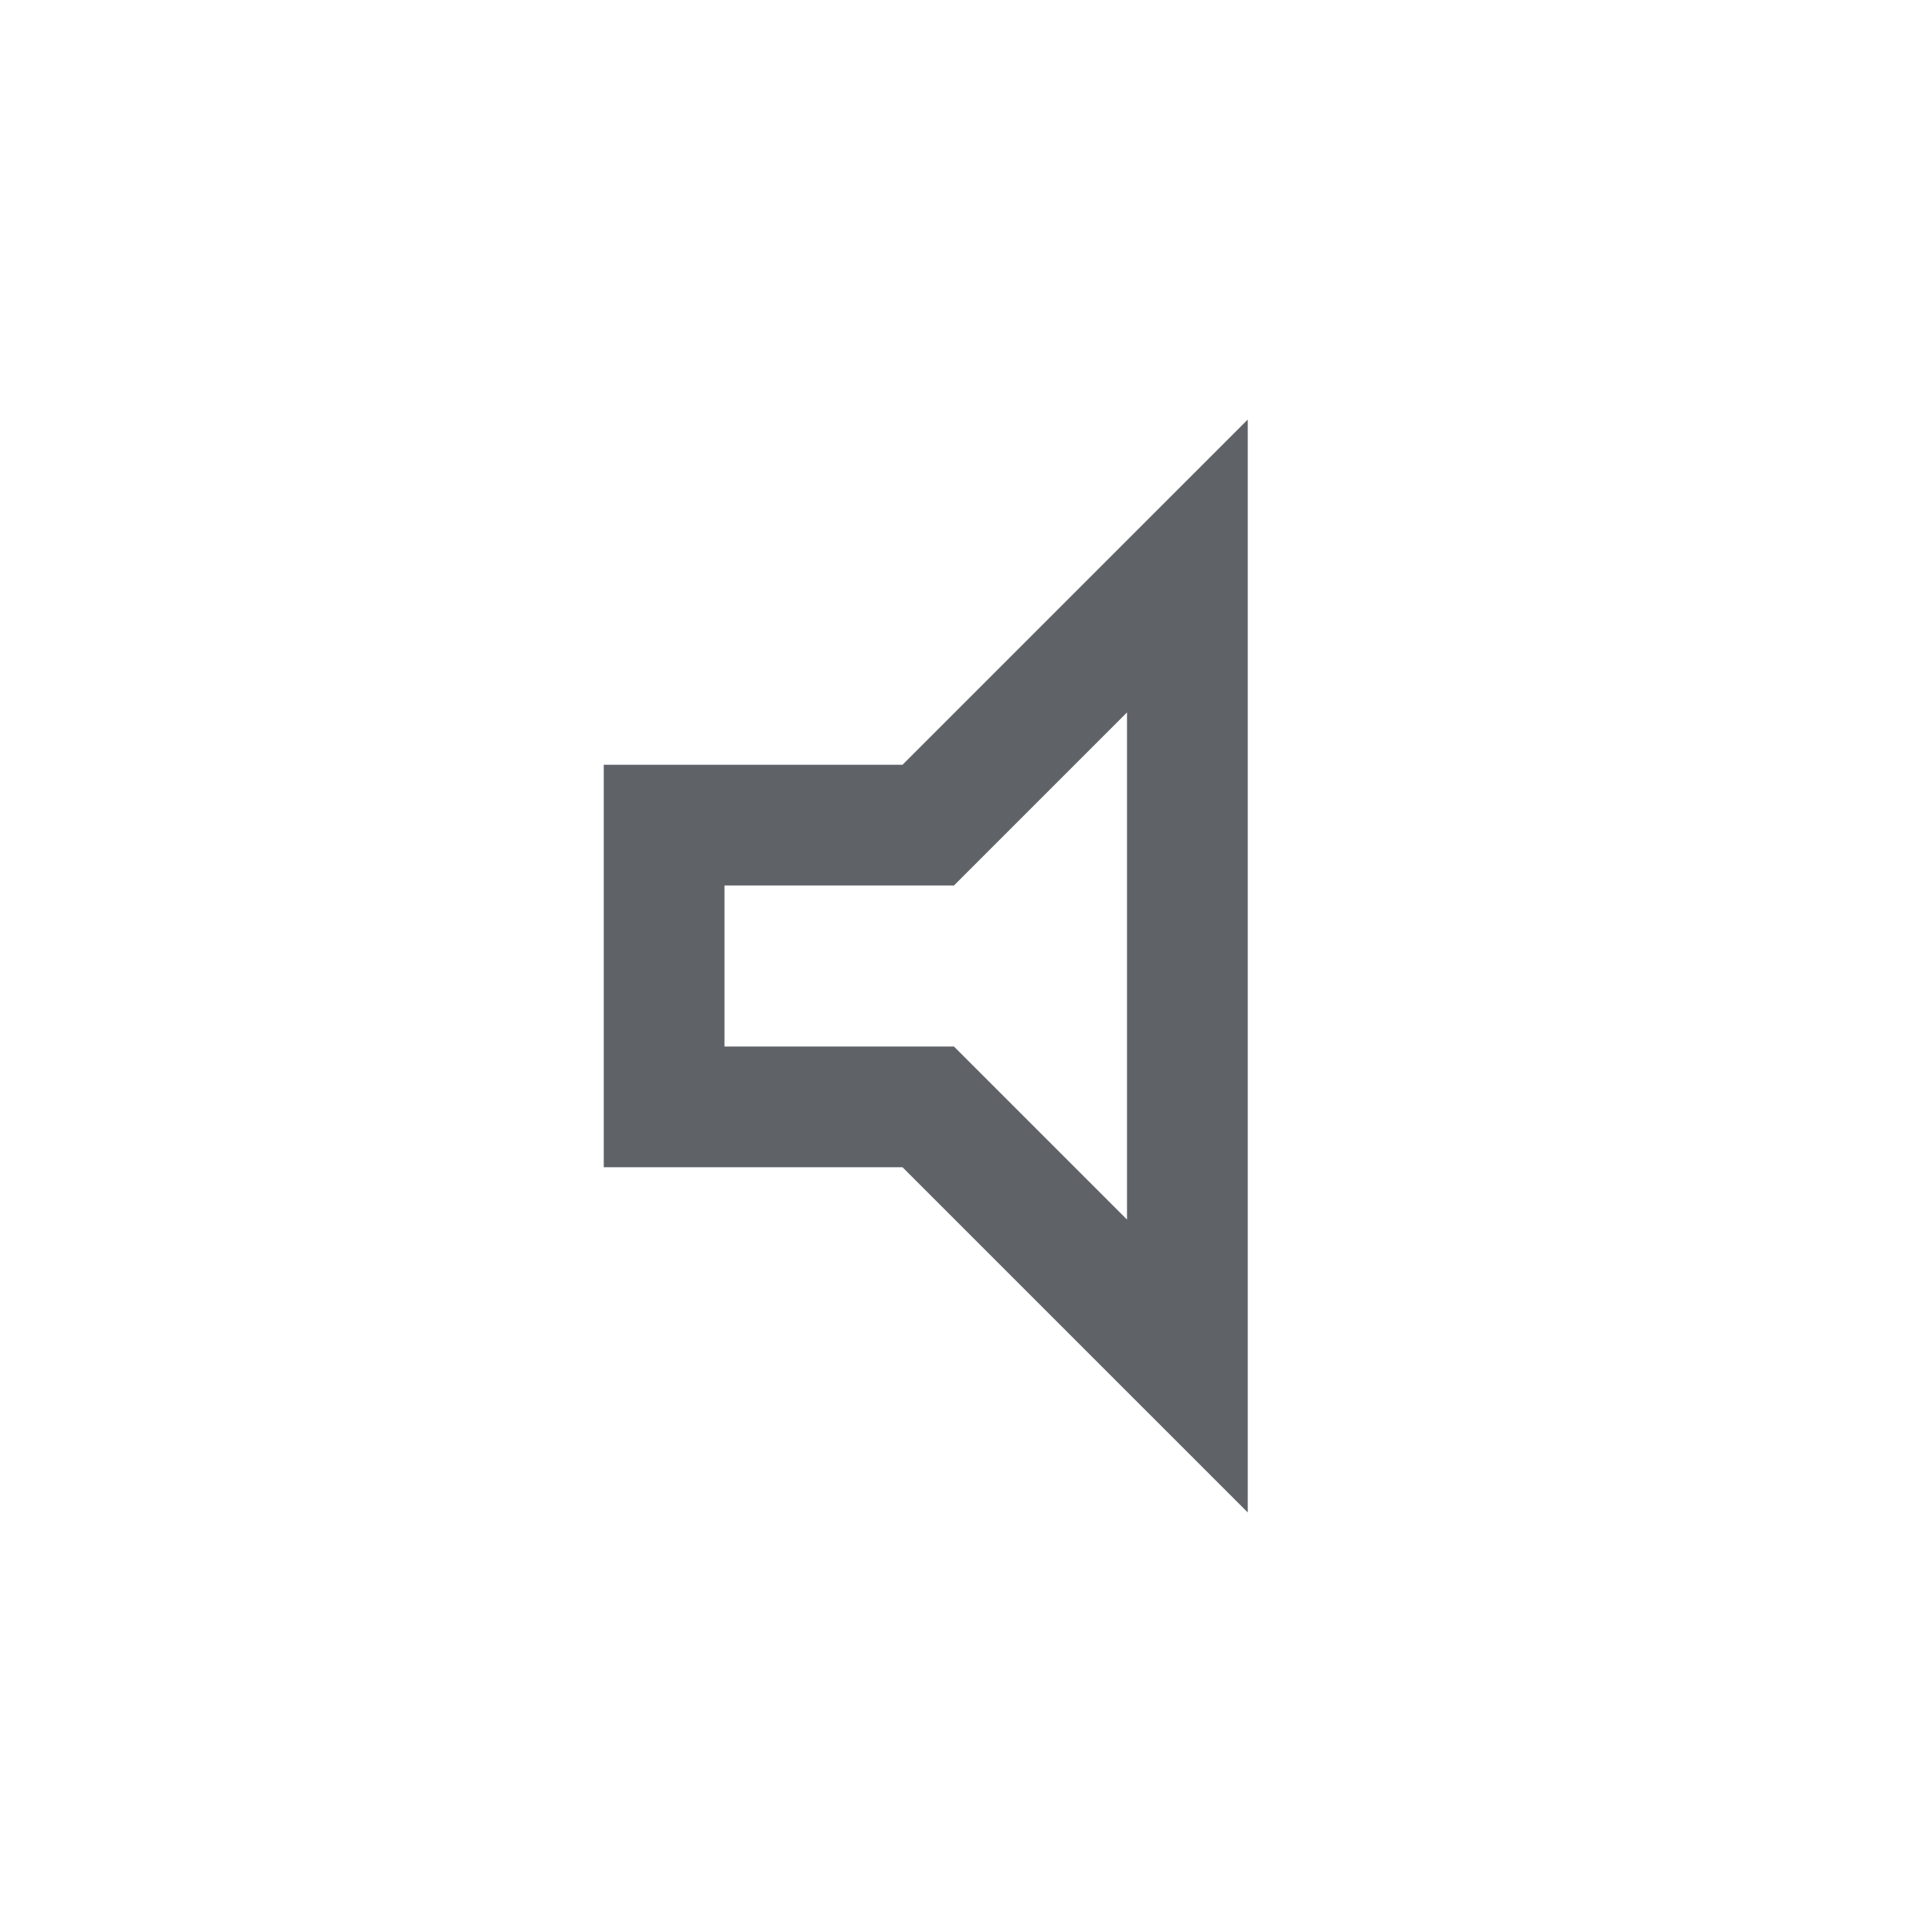 <svg xmlns="http://www.w3.org/2000/svg" height="24px" viewBox="0 -960 960 960" width="24px" fill="#5f6368">
  <path d="M300-380v-200h148.46L620-751.53v543.06L448.46-380H300Zm60-60h114l86 86v-252l-86 86H360v80Zm100-40Z"/>
</svg>